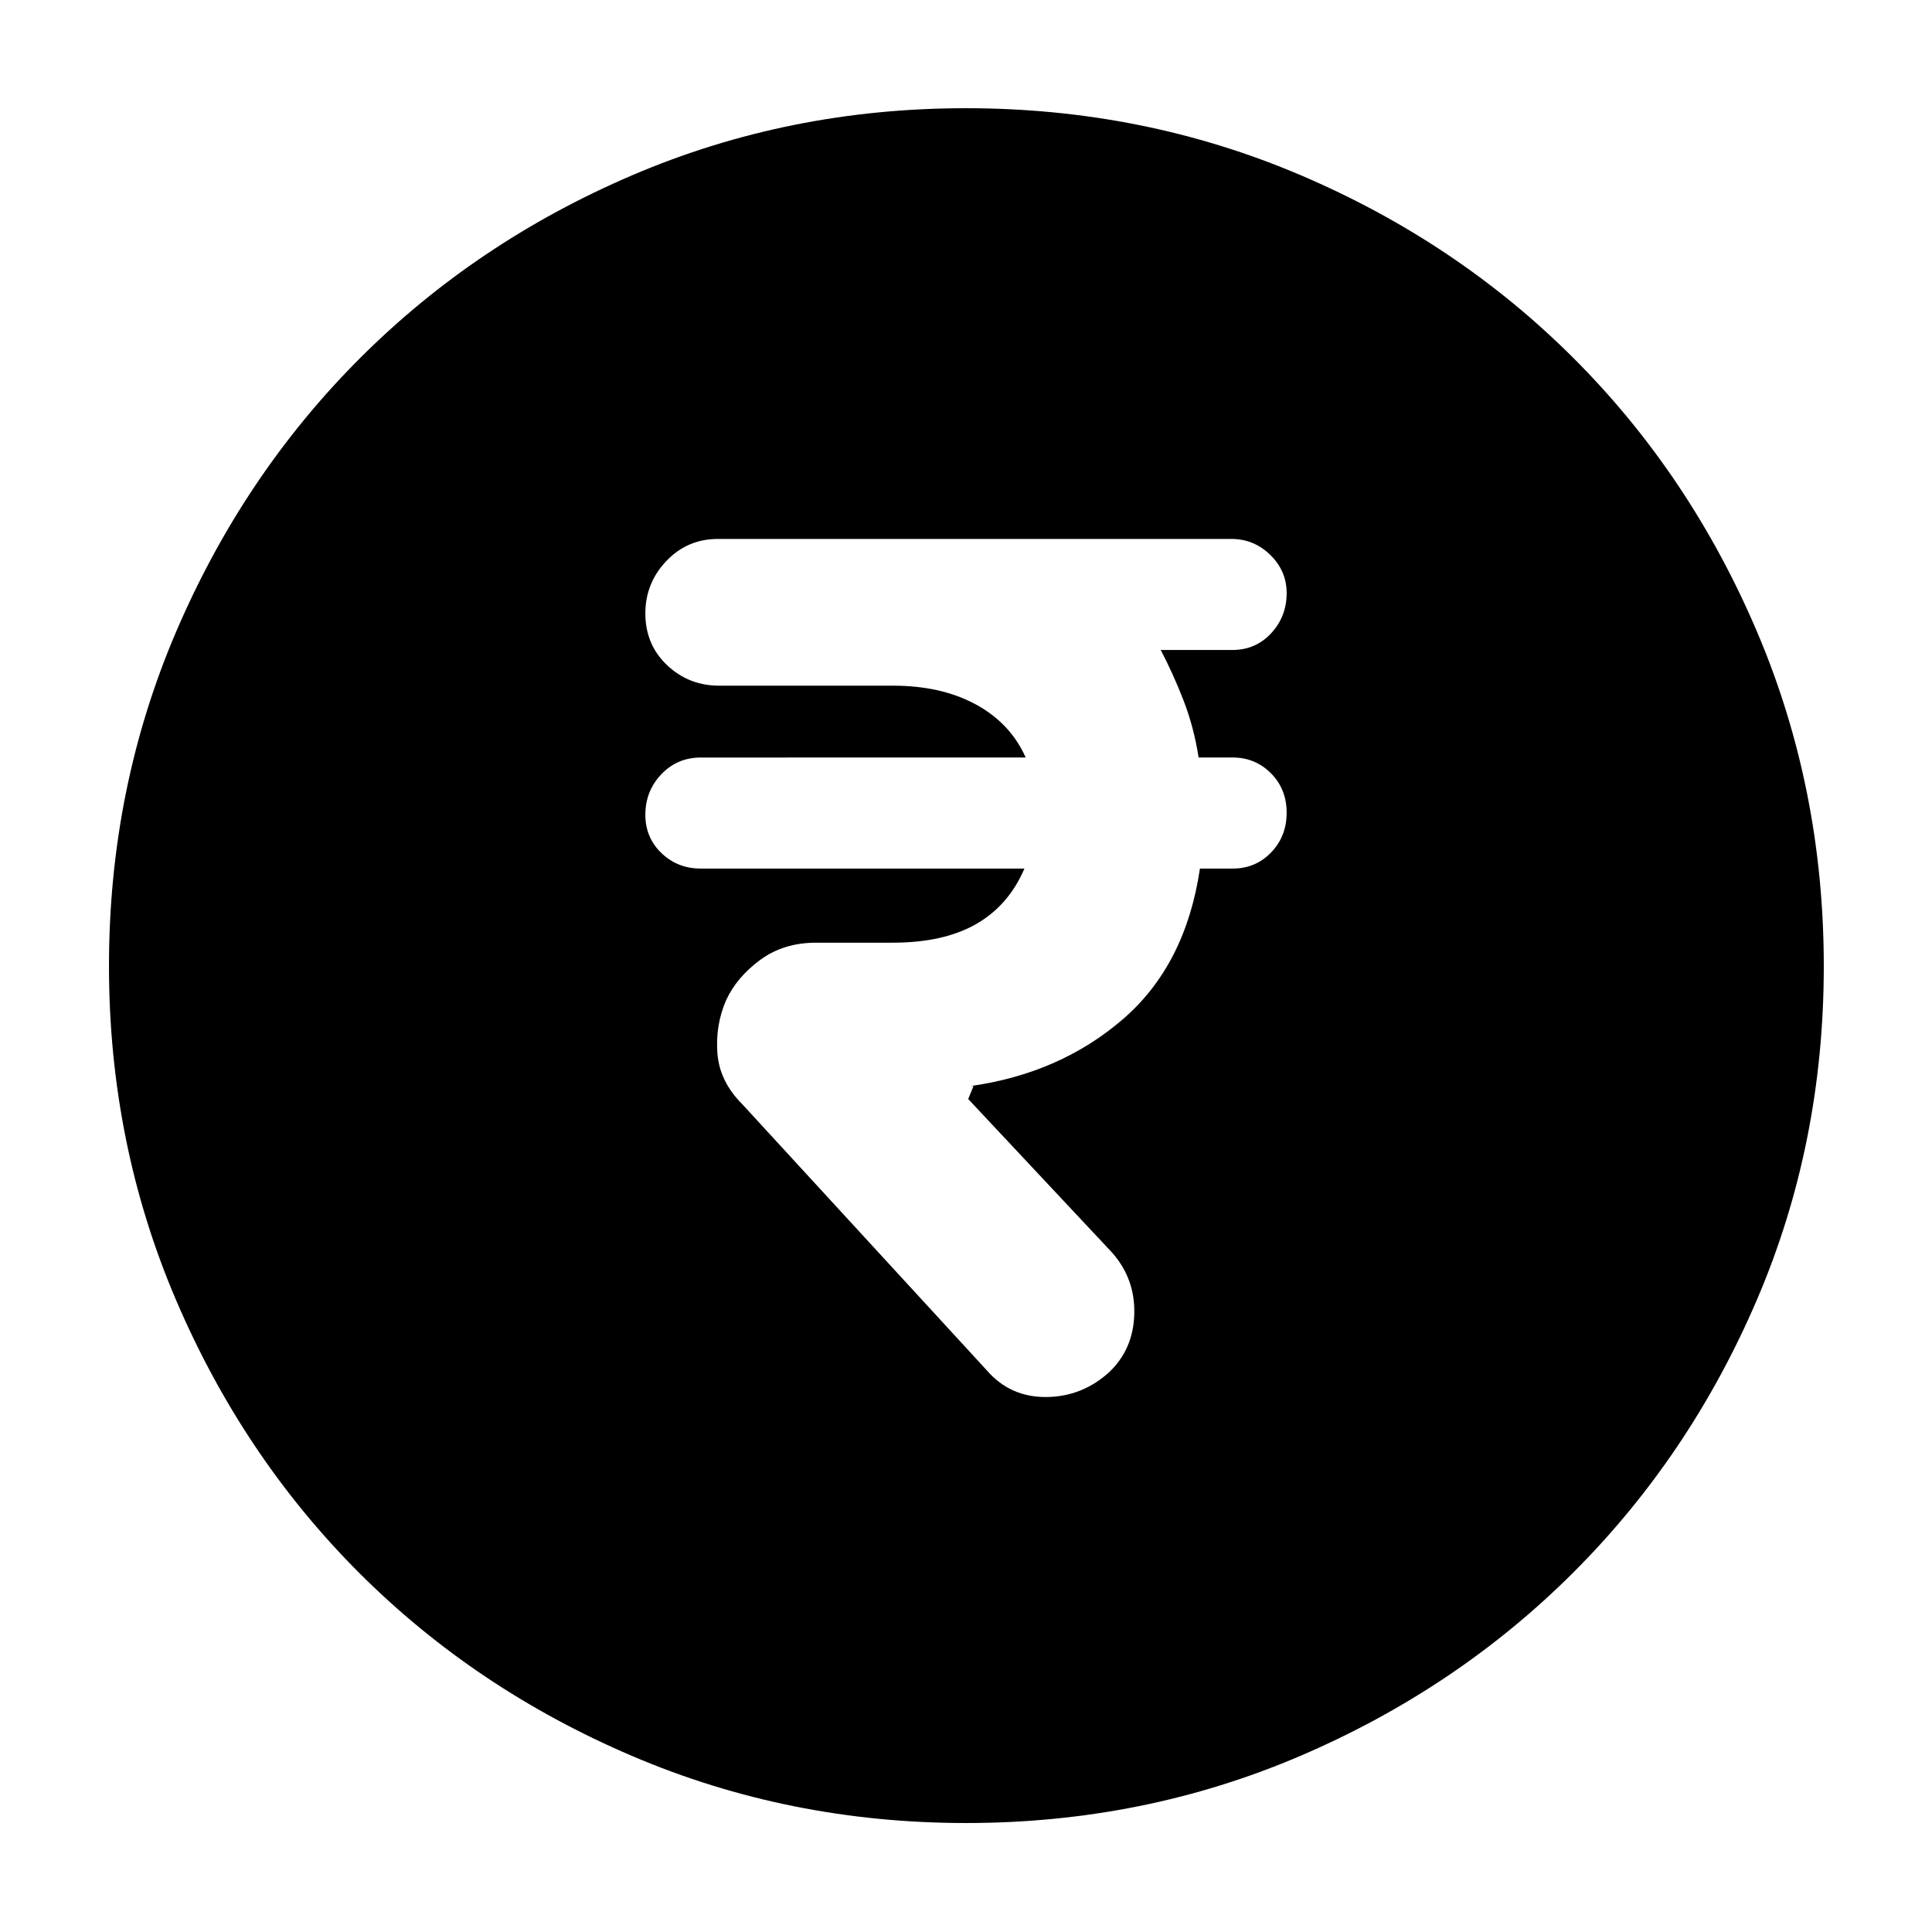 <svg xmlns="http://www.w3.org/2000/svg" height="40" viewBox="0 -960 960 960" width="40"><path d="M551.1-278.13q12.12-11.52 12.52-29.07.41-17.56-11.11-30.48L481.1-413.9l2.63-6.42h-1.57q44.49-6.27 75.74-33.19 31.24-26.91 38.35-74.91h16.33q11.33 0 19.04-8.01 7.71-8.02 7.71-19.75t-7.79-19.57q-7.79-7.84-18.96-7.84h-17q-2.31-15-7.47-28.32-5.15-13.31-11.36-25.12h35.67q11.49 0 19.2-8.3 7.71-8.3 7.71-19.97 0-11-8.12-18.95-8.13-7.95-19.3-7.95H356.7q-15.17 0-25.6 10.97-10.43 10.98-10.43 26.03 0 15.45 10.76 25.68 10.77 10.23 25.93 10.23h86.38q23.97 0 41.14 9.32 17.16 9.32 24.79 26.38H348.25q-11.73 0-19.66 8.34-7.92 8.35-7.92 20.08 0 11.4 8.01 19.07 8.01 7.68 19.41 7.68h160.95q-7.89 18.39-24.07 27.62-16.17 9.22-41.47 9.22h-38.01q-16.19 0-27.81 8.6-11.62 8.59-16.88 19.98-5.42 12.54-4.31 26.52 1.12 13.99 12.44 25.26l121.36 132.09q11.62 13.42 29.49 13.3 17.87-.11 31.32-12.3ZM480.05-54.15q-87.97 0-165.93-33.3-77.96-33.31-135.66-91.01T87.45-314.07q-33.3-77.91-33.3-165.88 0-88.22 33.36-166.13 33.37-77.9 91.2-135.78 57.83-57.87 135.58-91.12 77.74-33.25 165.63-33.25 88.24 0 166.21 33.21 77.97 33.22 135.81 91.03 57.84 57.82 91.07 135.79 33.22 77.96 33.22 166.28 0 88.3-33.25 165.83-33.25 77.52-91.12 135.37-57.88 57.84-135.73 91.21-77.85 33.36-166.08 33.36Z"/></svg>
